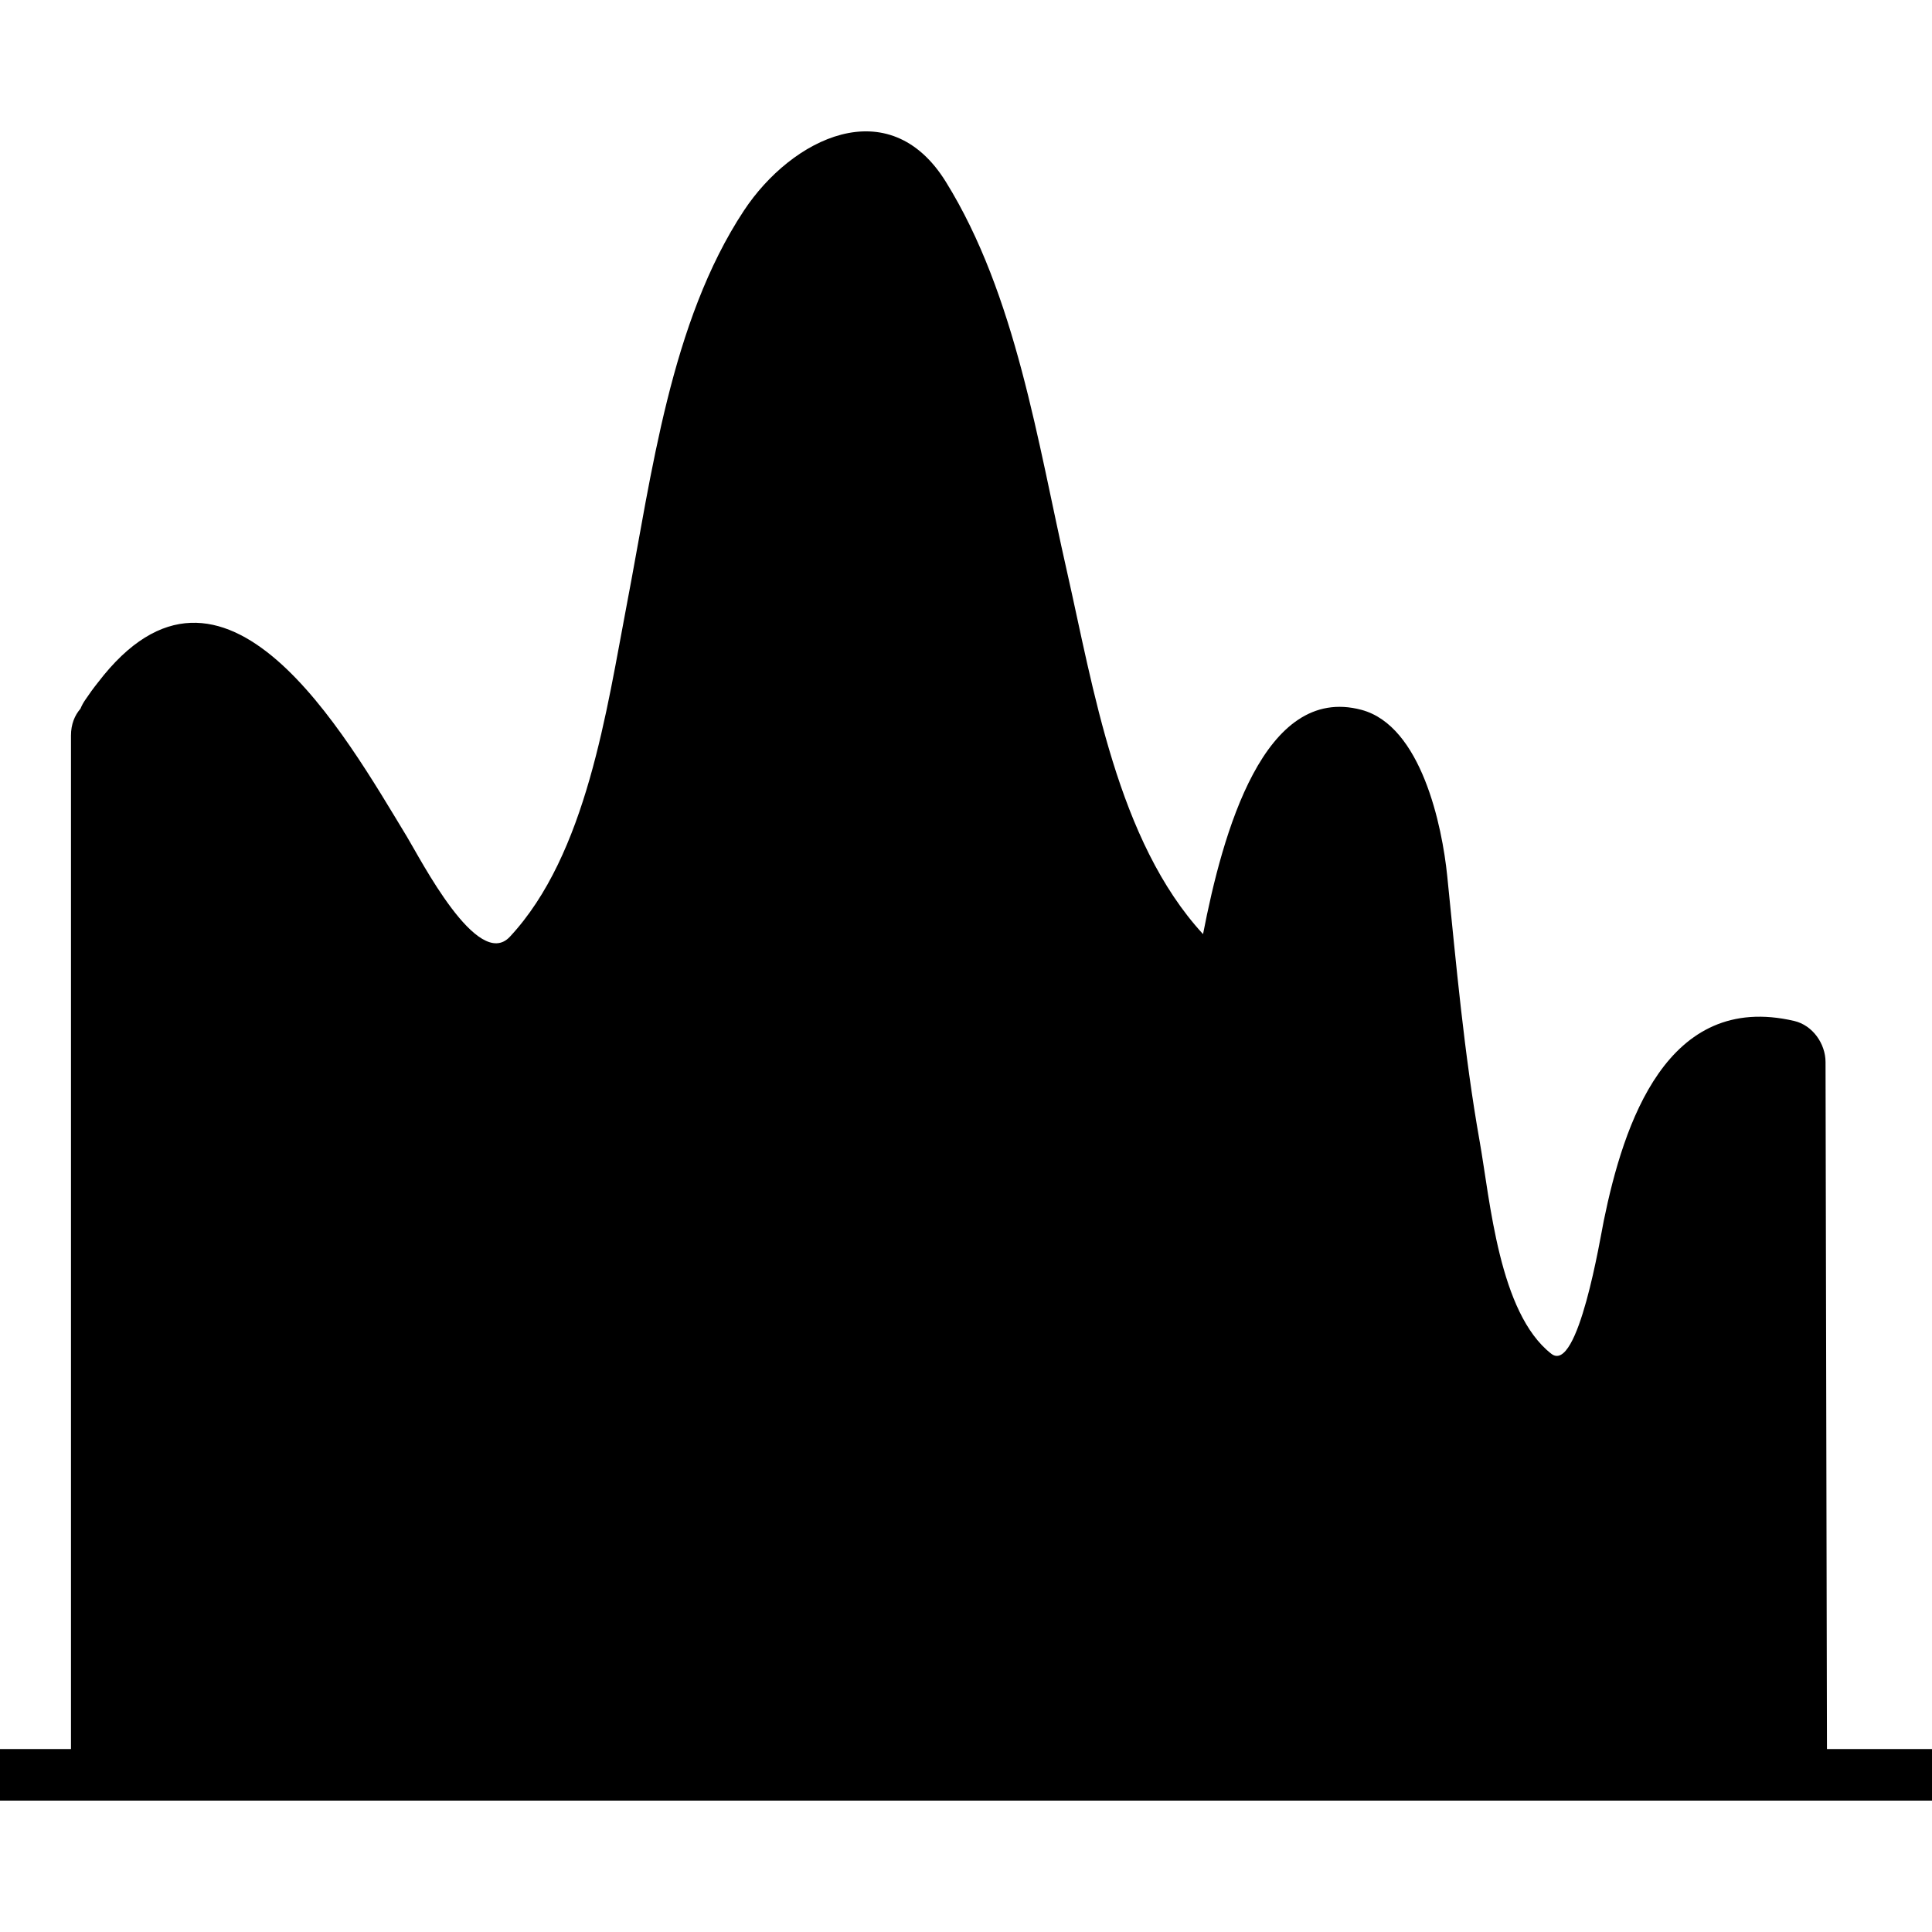 <?xml version="1.0" encoding="iso-8859-1"?>
<!-- Generator: Adobe Illustrator 16.0.0, SVG Export Plug-In . SVG Version: 6.00 Build 0)  -->
<!DOCTYPE svg PUBLIC "-//W3C//DTD SVG 1.1//EN" "http://www.w3.org/Graphics/SVG/1.1/DTD/svg11.dtd">
<svg version="1.1" id="Capa_1" xmlns="http://www.w3.org/2000/svg" xmlns:xlink="http://www.w3.org/1999/xlink" x="0px" y="0px"
	 width="113.418px" height="113.418px" viewBox="0 0 113.418 113.418" style="enable-background:new 0 0 113.418 113.418;"
	 xml:space="preserve">
<g>
	<path d="M107.252,102.678c-0.029-13.444-0.057-26.889-0.084-40.332c-0.002-1.078-0.758-2.158-1.836-2.41
		c-7.486-1.748-10.018,6.039-11.182,11.723c-0.188,0.912-1.508,9.039-3.08,7.814c-3.072-2.391-3.588-8.984-4.209-12.484
		c-0.912-5.146-1.375-10.375-1.902-15.57c-0.297-2.928-1.518-8.809-5.035-9.748c-5.729-1.531-8.15,7.221-9.299,13.166
		c-5.035-5.467-6.436-14.449-8-21.34c-1.701-7.5-2.98-16.184-7.1-22.826c-3.346-5.398-9.053-2.551-11.855,1.695
		c-4.311,6.529-5.414,15.5-6.854,23.018c-1.203,6.287-2.375,14.773-6.883,19.607c-1.889,2.025-5.24-4.551-6.049-5.881
		c-3.619-5.959-10.75-18.699-18.125-9.055c-0.266,0.332-0.516,0.676-0.752,1.029c-0.121,0.174-0.213,0.348-0.283,0.52
		c-0.338,0.391-0.557,0.91-0.557,1.576c0,19.832,0,39.666,0,59.498H3.084H0v3.029h3.084h103.834h6.5v-3.029H107.252z"/>
</g>
<g>
</g>
<g>
</g>
<g>
</g>
<g>
</g>
<g>
</g>
<g>
</g>
<g>
</g>
<g>
</g>
<g>
</g>
<g>
</g>
<g>
</g>
<g>
</g>
<g>
</g>
<g>
</g>
<g>
</g>
</svg>
